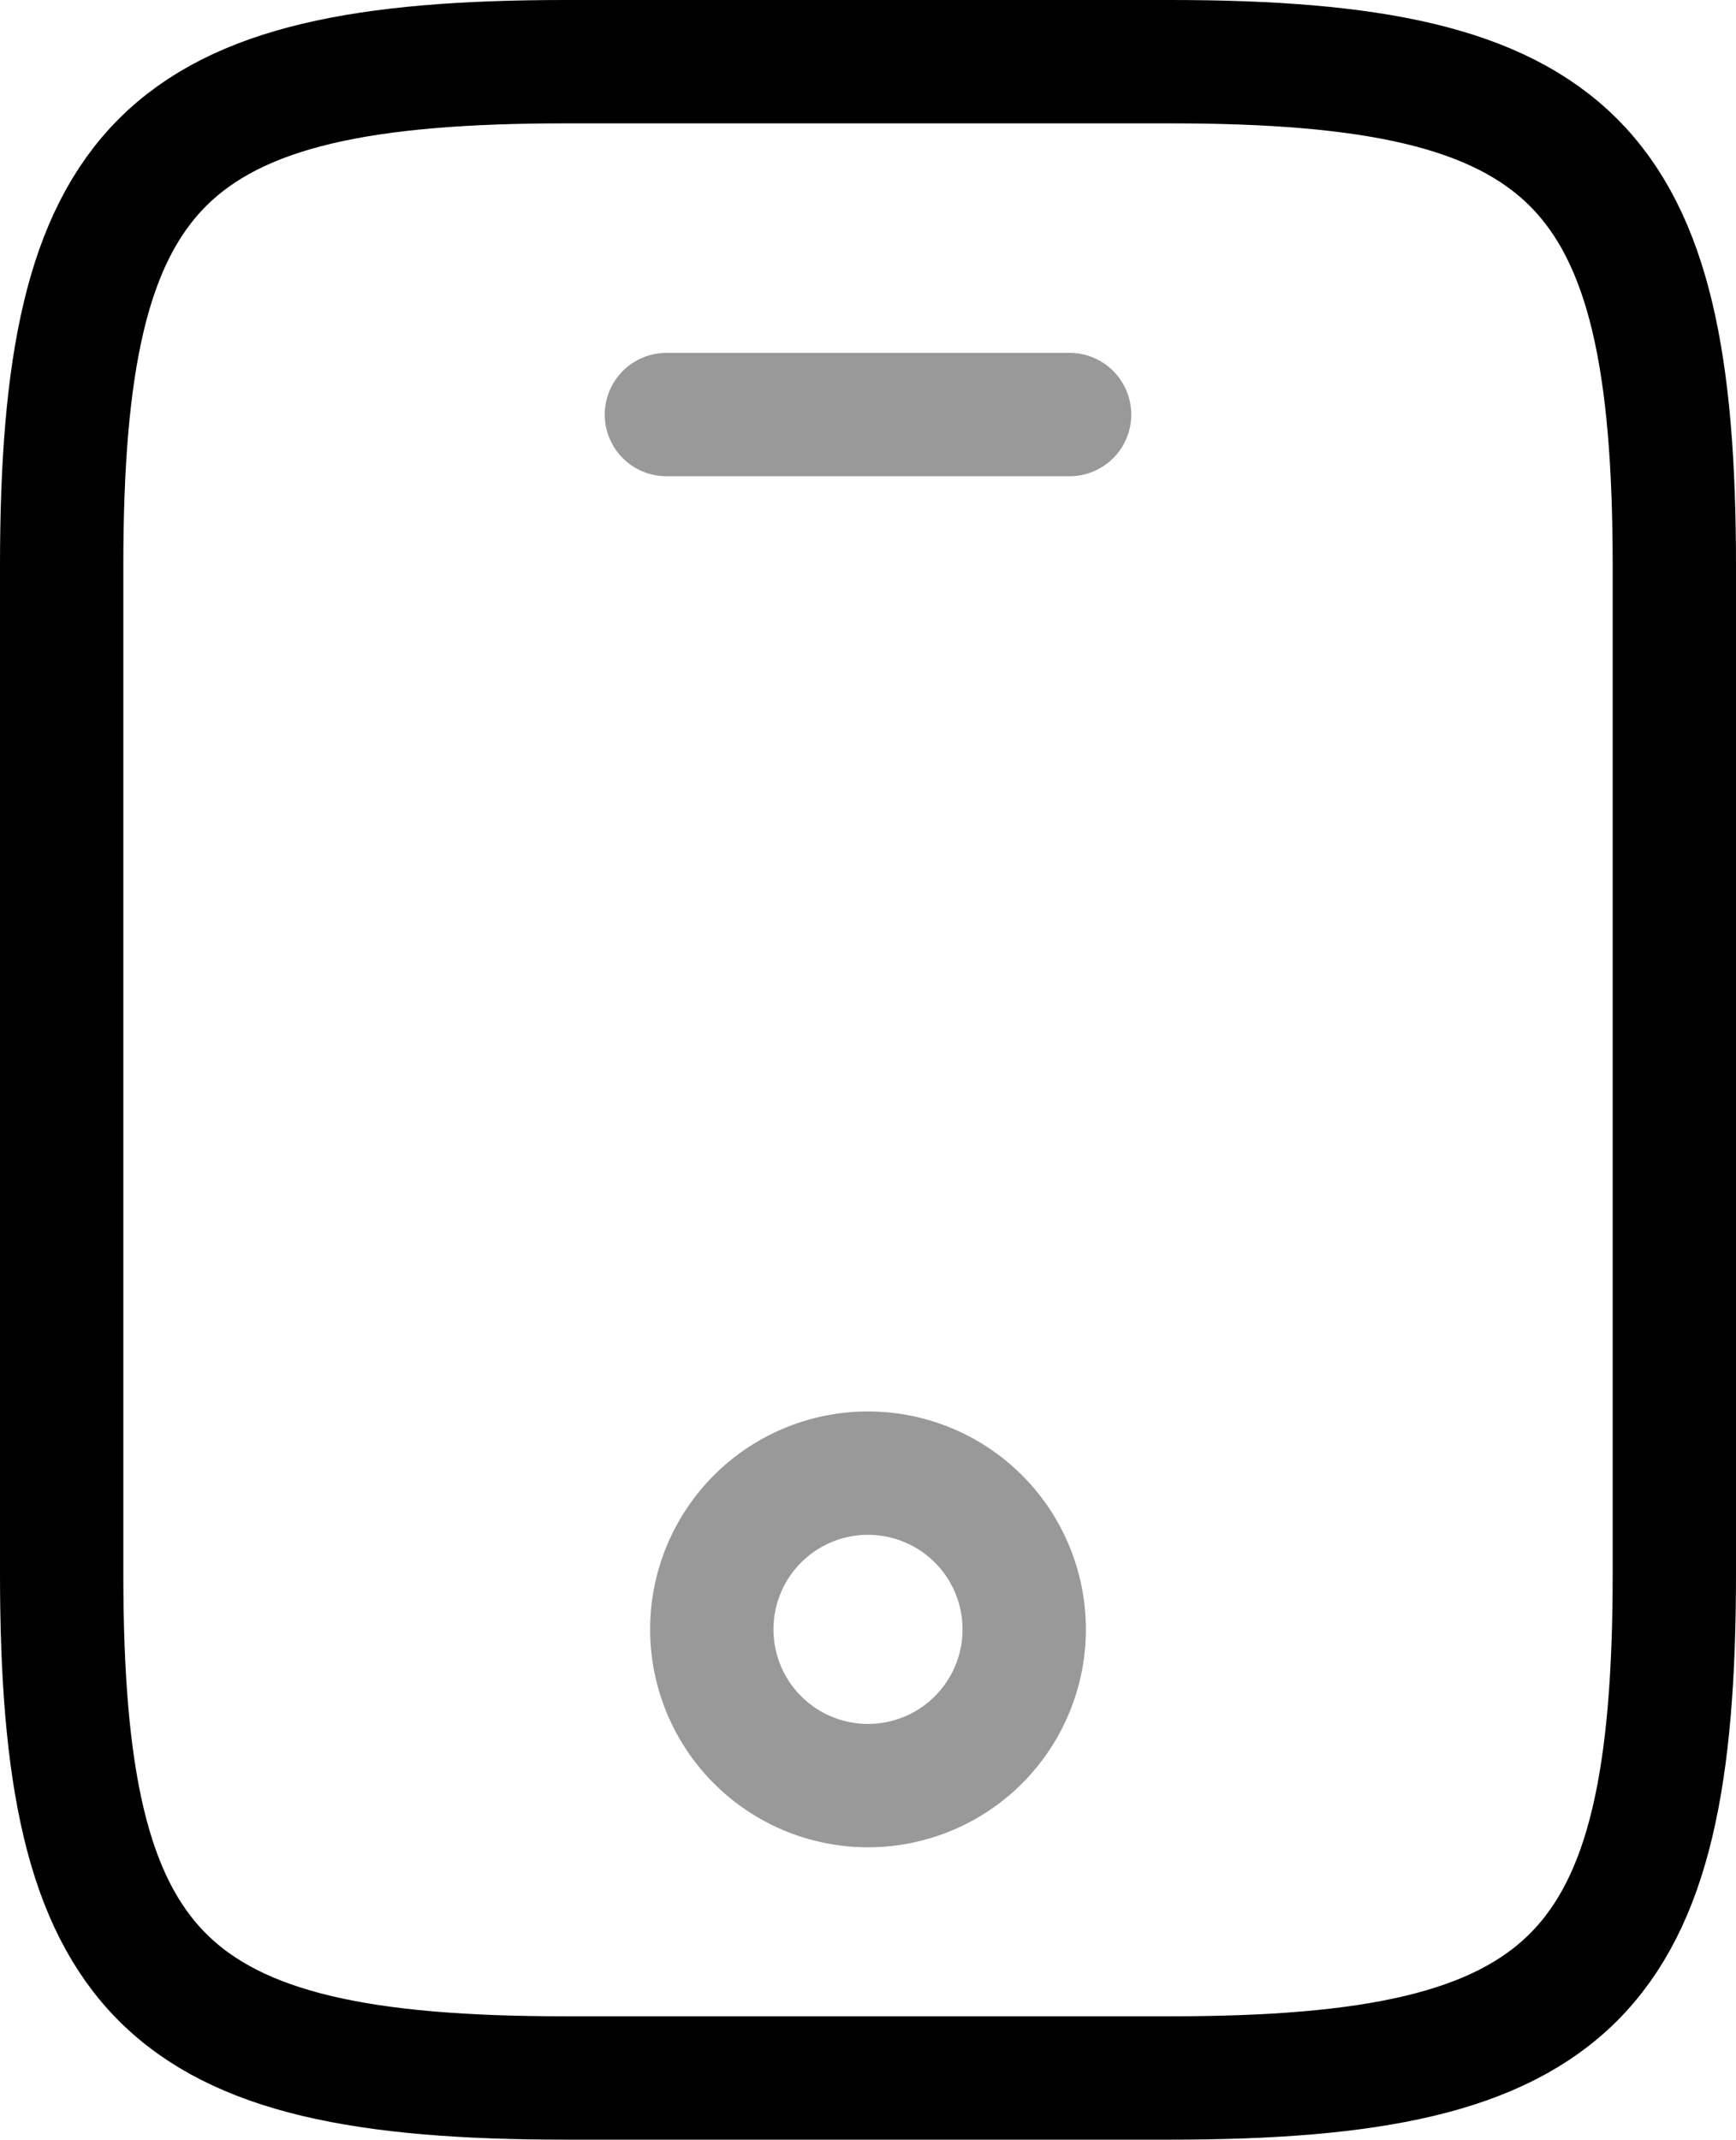 <svg xmlns="http://www.w3.org/2000/svg" width="28.152" height="34.689" viewBox="0 0 28.152 34.689">
  <g id="vuesax_twotone_mobile" data-name="vuesax/twotone/mobile" transform="translate(-111 -383)">
    <g id="mobile" transform="translate(112 384)">
      <path id="Vector" d="M26.152,8.172V24.517c0,6.538-1.634,8.172-8.172,8.172H8.172C1.634,32.69,0,31.055,0,24.517V8.172C0,1.634,1.634,0,8.172,0h9.807C24.517,0,26.152,1.634,26.152,8.172Z" fill="none" stroke="#000" stroke-linecap="round" stroke-linejoin="round" stroke-width="2"/>
      <path id="Vector-2" data-name="Vector" d="M6.538,0H0" transform="translate(9.807 5.721)" fill="none" stroke="#000" stroke-linecap="round" stroke-linejoin="round" stroke-width="2" opacity="0.4"/>
      <path id="Vector-3" data-name="Vector" d="M5.067,2.533A2.533,2.533,0,1,1,2.533,0,2.533,2.533,0,0,1,5.067,2.533Z" transform="translate(10.542 22.883)" fill="none" stroke="#000" stroke-linecap="round" stroke-linejoin="round" stroke-width="2" opacity="0.4"/>
    </g>
  </g>
</svg>
